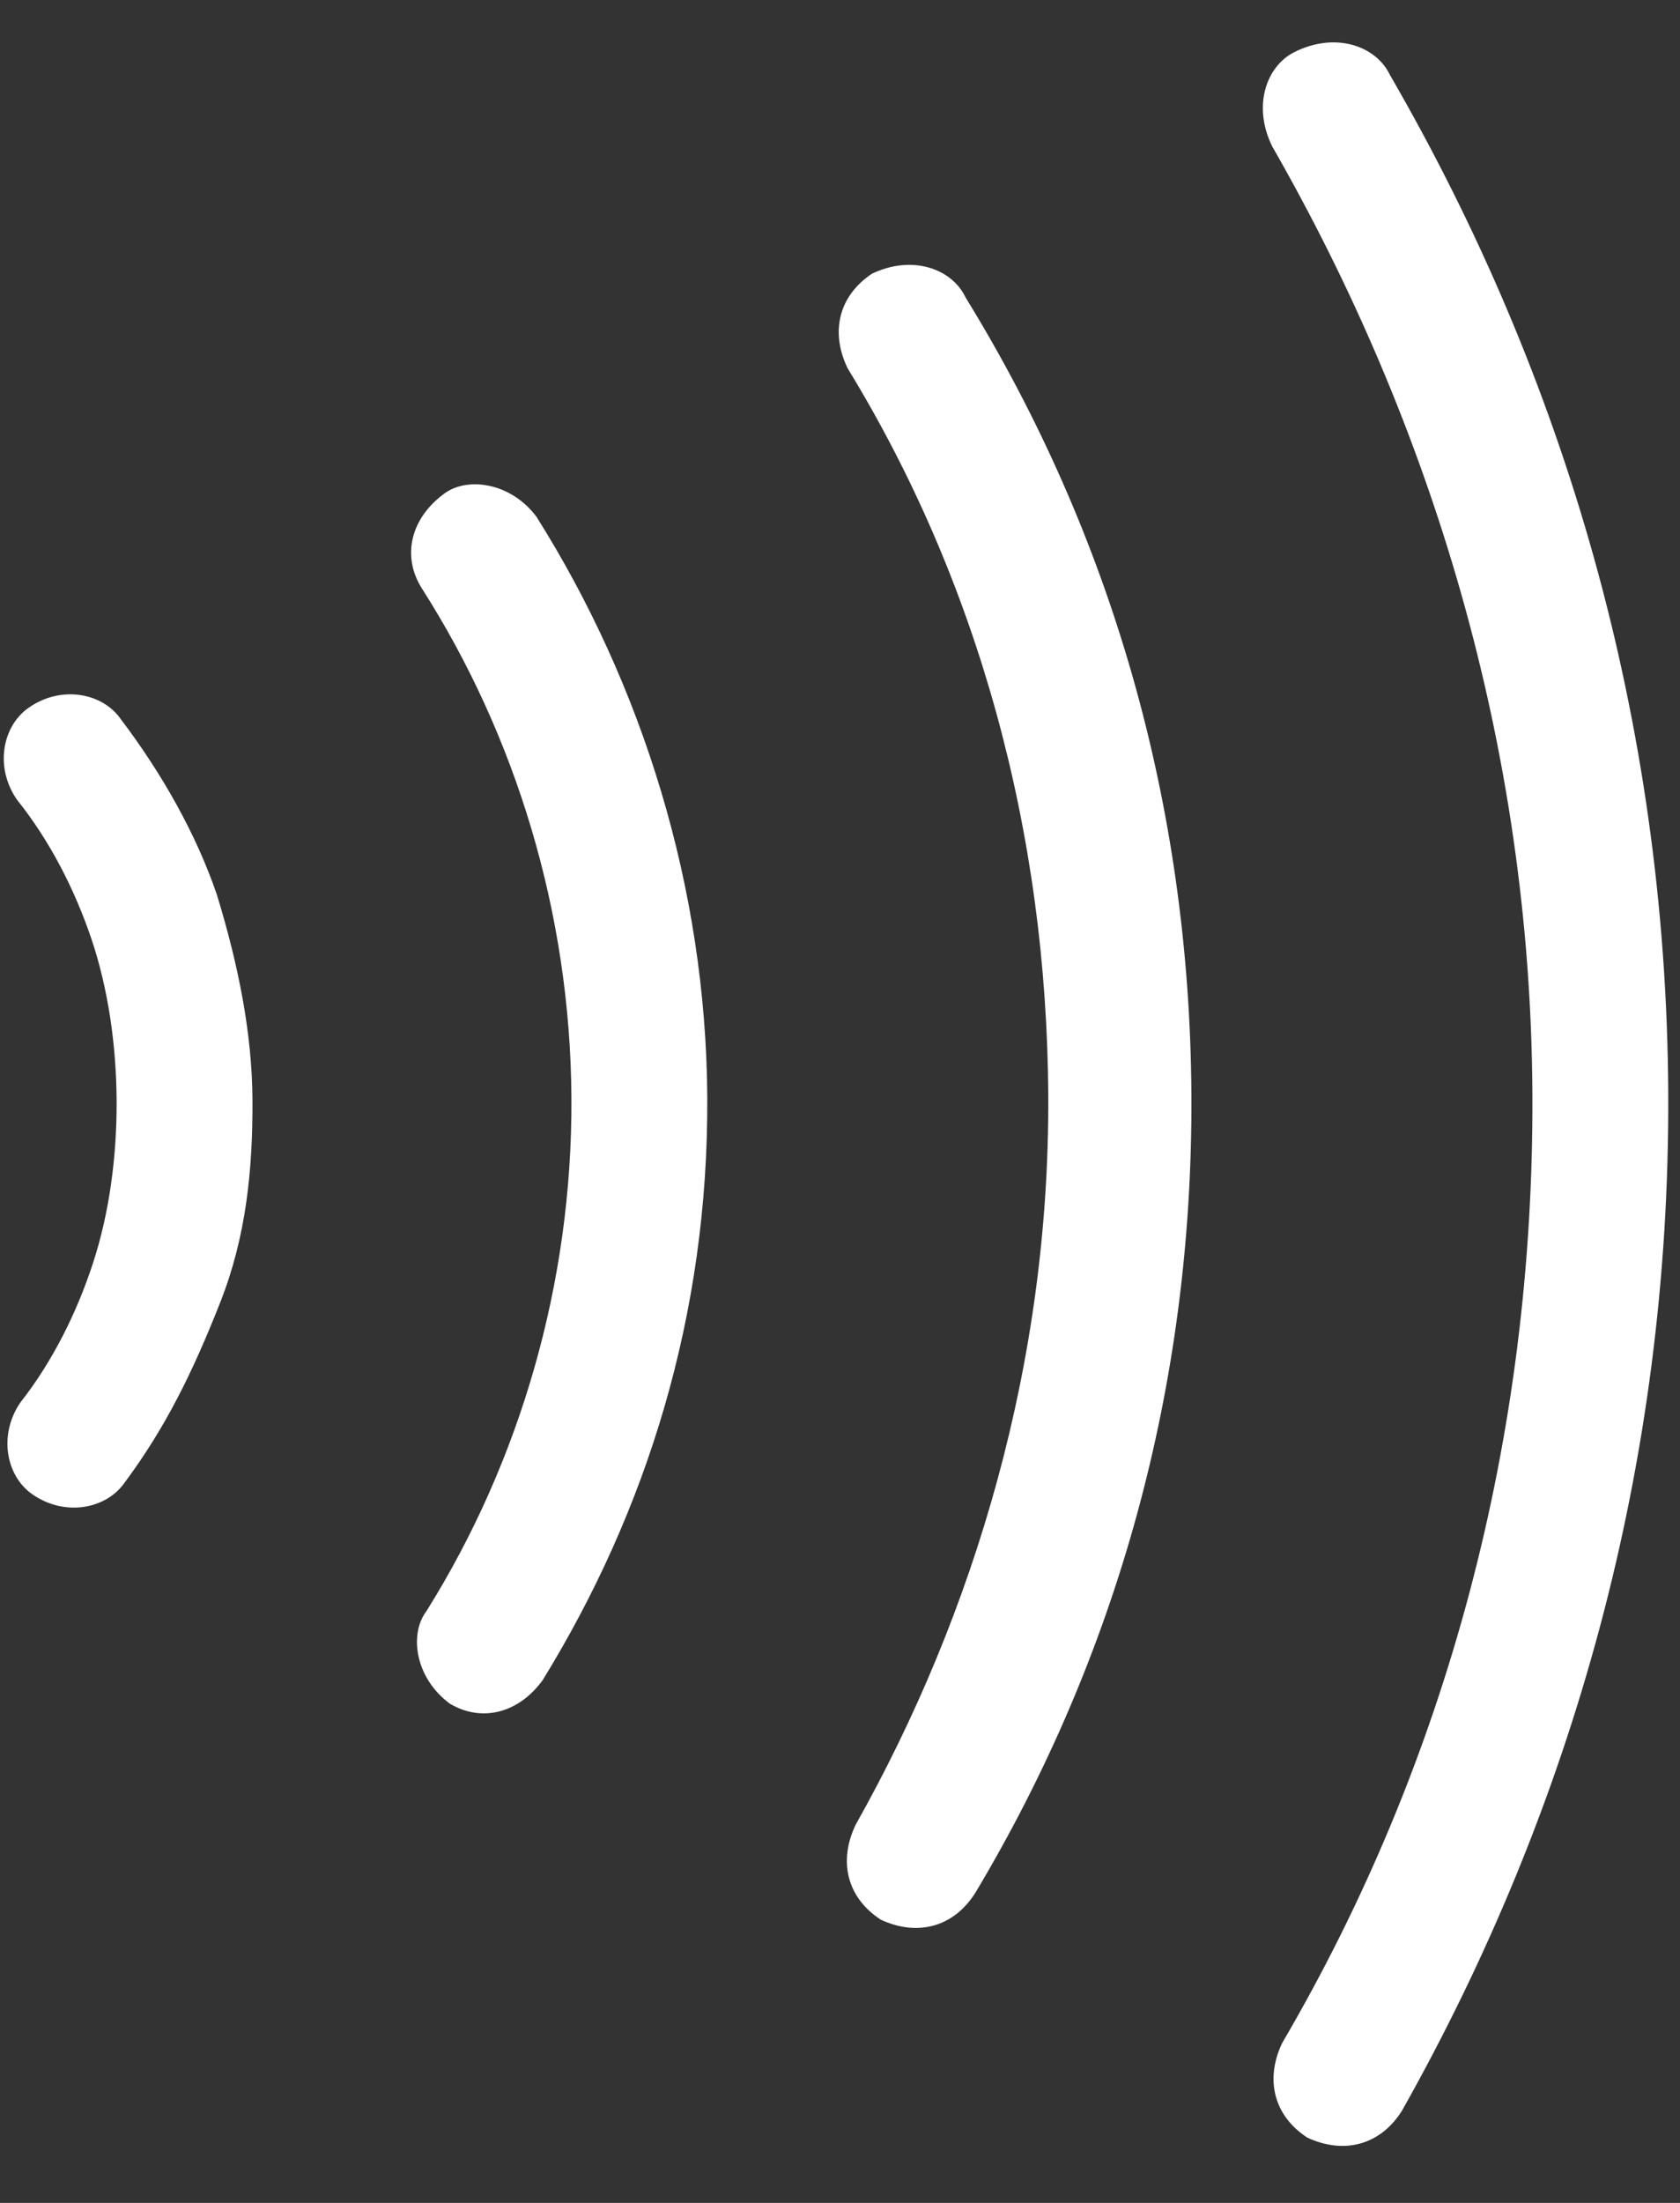<svg width="29" height="38" viewBox="0 0 29 38" fill="none" xmlns="http://www.w3.org/2000/svg">
<rect x="0" y="0" width="29" height="38" fill="#333333" stroke="none"/>
<path fill-rule="evenodd" clip-rule="evenodd" d="M2.158 25.566L2.152 25.574L2.146 25.582C1.827 26.034 1.111 26.167 0.552 25.772C0.104 25.456 -0.03 24.751 0.351 24.194C0.92 23.469 1.333 22.621 1.604 21.792C1.887 20.929 2.018 19.949 2.013 18.987C2.008 18.026 1.866 17.047 1.575 16.187C1.294 15.361 0.872 14.518 0.296 13.799C-0.092 13.246 0.036 12.54 0.48 12.219C1.035 11.818 1.752 11.943 2.076 12.392L2.081 12.4L2.087 12.408C2.805 13.354 3.394 14.406 3.745 15.437C4.116 16.651 4.352 17.824 4.358 18.975C4.364 20.186 4.248 21.332 3.804 22.46C3.32 23.688 2.852 24.63 2.158 25.566ZM7.346 27.813L7.36 27.793L7.373 27.773C8.964 25.224 9.881 22.149 9.864 18.946C9.847 15.743 8.897 12.678 7.281 10.148C6.93 9.592 7.088 8.935 7.678 8.508C8.075 8.222 8.819 8.323 9.261 8.915C11.087 11.812 12.189 15.313 12.209 18.933C12.229 22.677 11.164 26.064 9.368 28.982C8.952 29.554 8.316 29.714 7.768 29.39C7.173 28.954 7.064 28.212 7.346 27.813ZM16.657 5.109L16.673 5.139L16.691 5.169C19.165 9.202 20.539 13.854 20.566 18.889C20.593 23.921 19.269 28.585 16.841 32.643C16.468 33.242 15.84 33.41 15.203 33.114C14.623 32.736 14.467 32.11 14.77 31.477C16.835 27.809 18.119 23.487 18.095 18.902C18.071 14.337 16.877 10.022 14.632 6.354C14.328 5.727 14.478 5.104 15.052 4.721C15.743 4.391 16.416 4.633 16.657 5.109ZM23.982 1.271L23.992 1.292L24.004 1.312C27.002 6.494 28.763 12.418 28.797 18.845C28.831 25.265 27.137 31.202 24.2 36.411C23.827 37.003 23.201 37.169 22.567 36.874C21.989 36.497 21.833 35.873 22.132 35.243C24.961 30.415 26.484 24.821 26.452 18.857C26.421 12.879 24.703 7.306 21.961 2.526C21.617 1.828 21.859 1.144 22.339 0.901C23.043 0.545 23.736 0.787 23.982 1.271Z" fill="white"/>
</svg>
